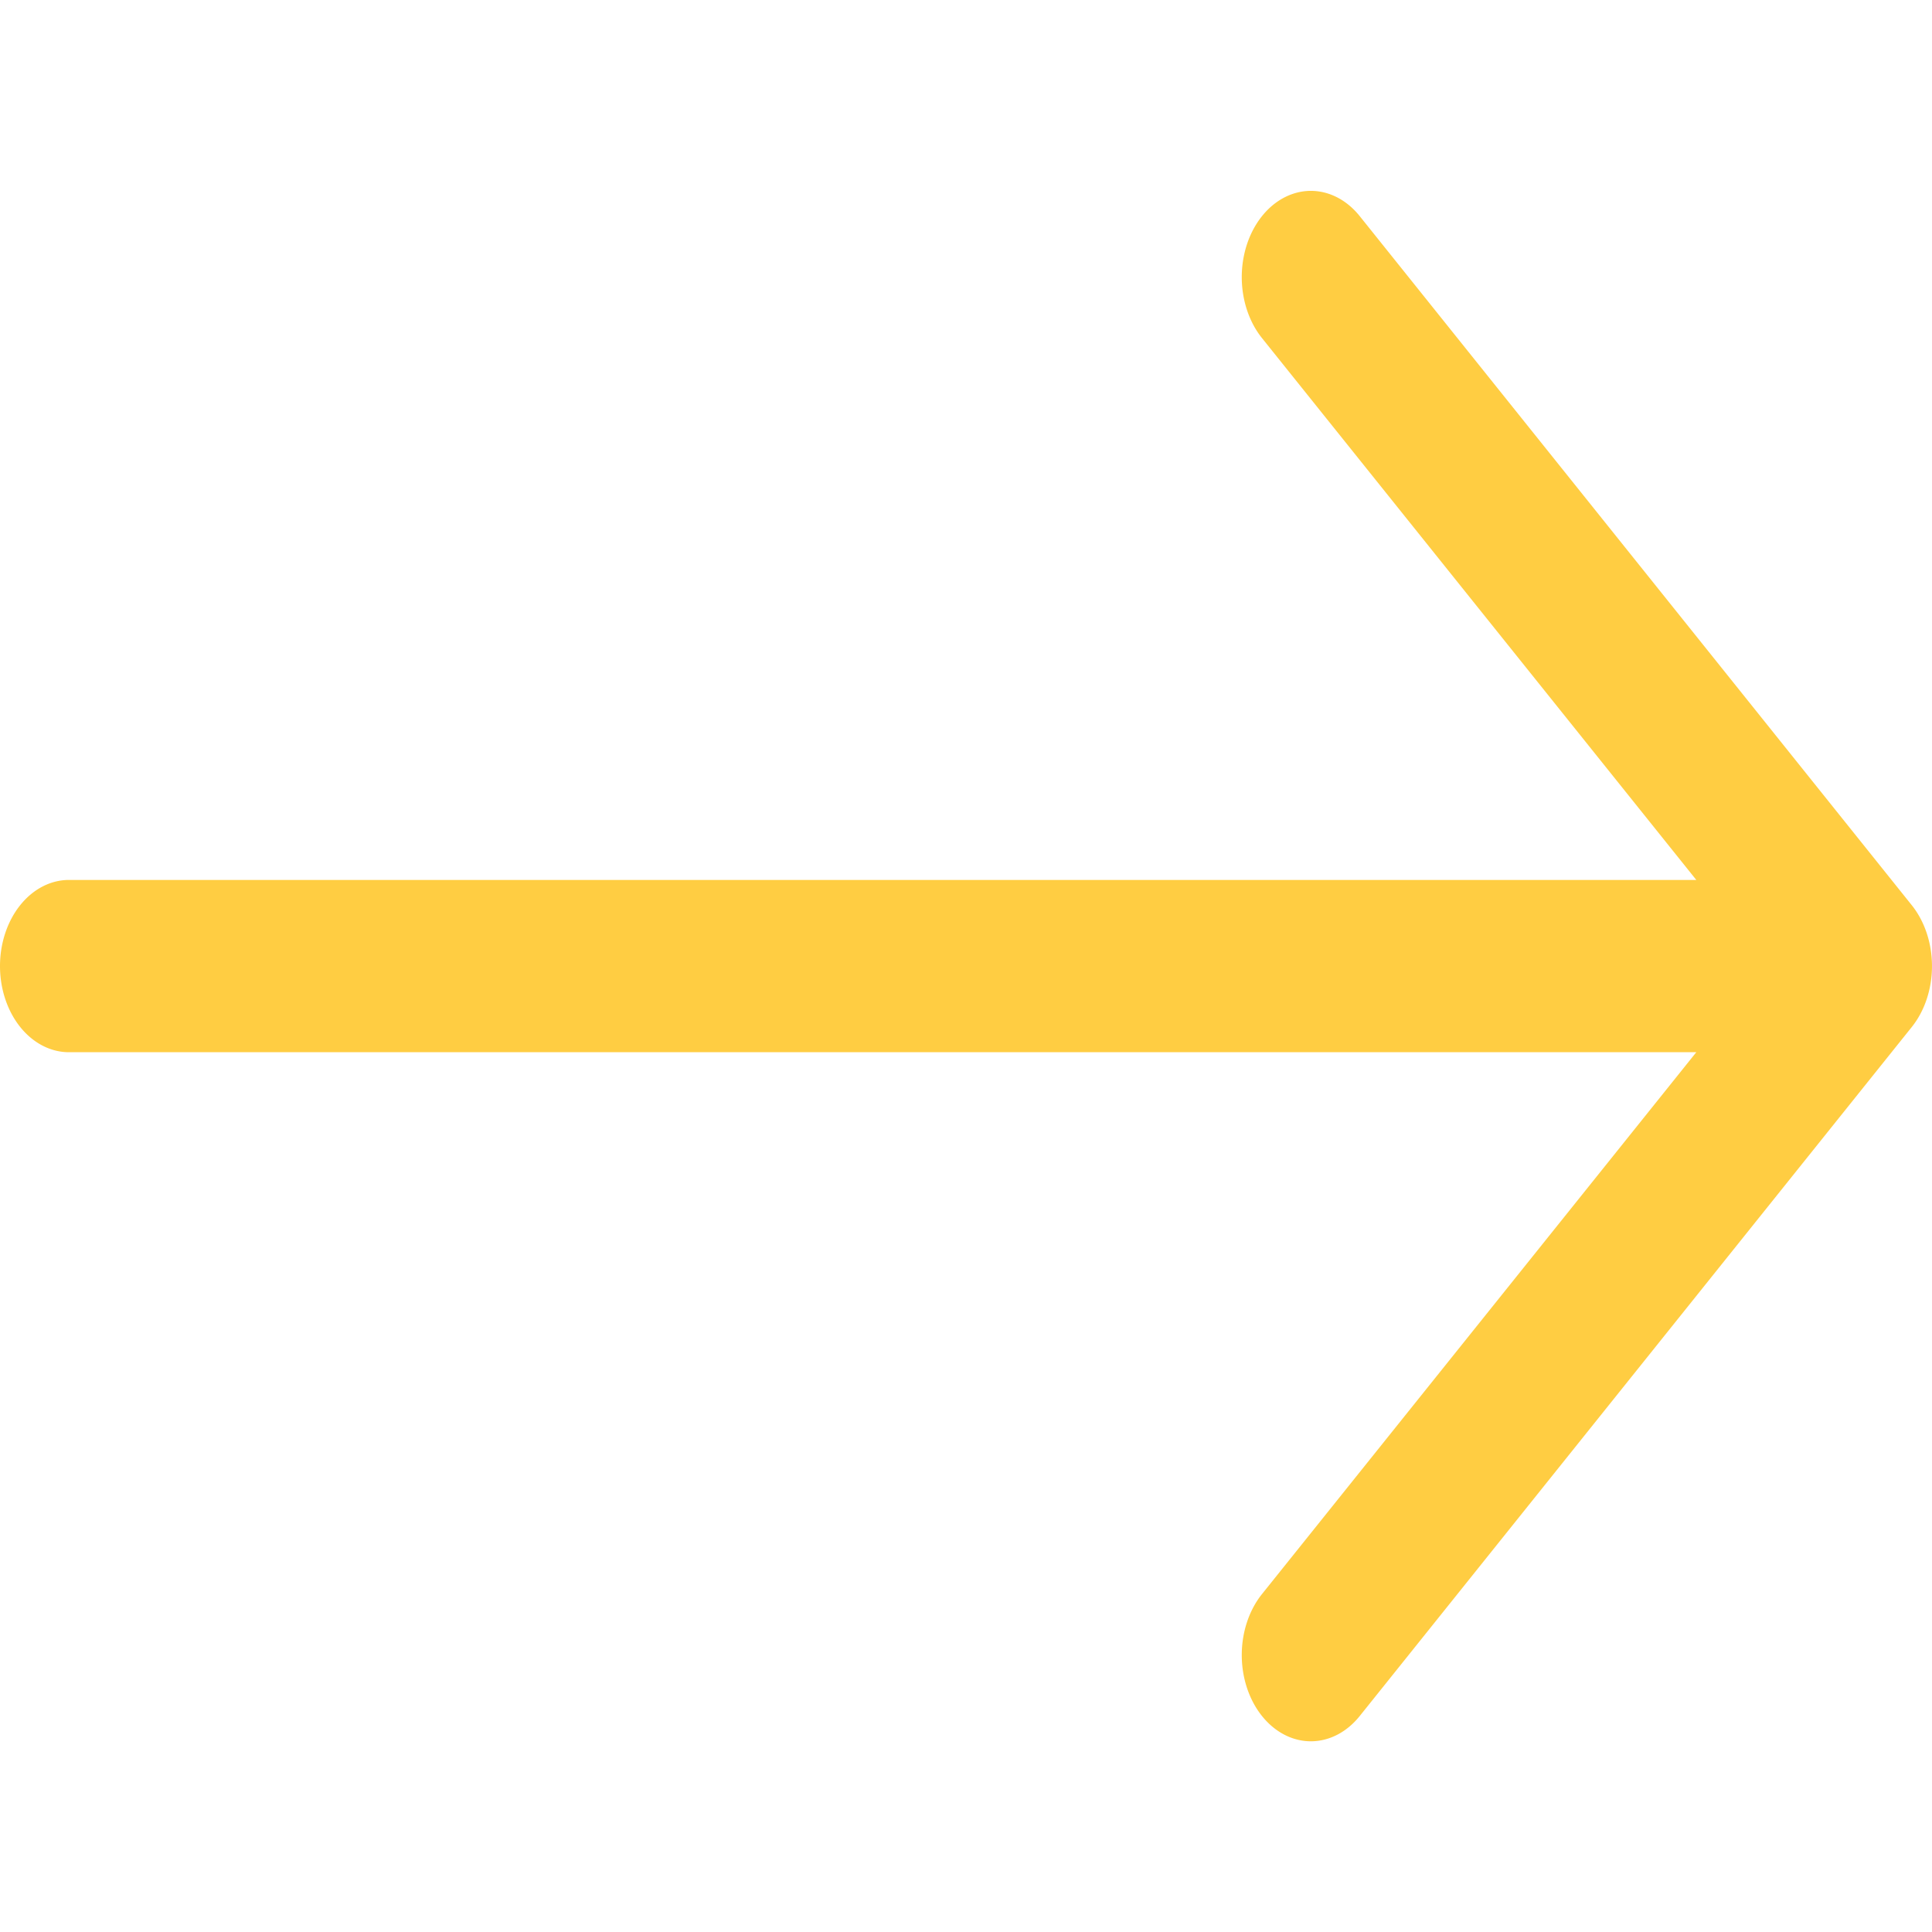 <?xml version="1.0" encoding="UTF-8" standalone="no"?>
<svg
   width="24"
   height="24"
   fill="currentColor"
   class="bi bi-arrow-up"
   viewBox="0 0 24 24"
   version="1.1"
   id="svg12"
   sodipodi:docname="arrow-right.svg"
   inkscape:version="1.2.1 (9c6d41e410, 2022-07-14)"
   xmlns:inkscape="http://www.inkscape.org/namespaces/inkscape"
   xmlns:sodipodi="http://sodipodi.sourceforge.net/DTD/sodipodi-0.dtd"
   xmlns="http://www.w3.org/2000/svg"
   xmlns:svg="http://www.w3.org/2000/svg">
  <defs
     id="defs16" />
  <sodipodi:namedview
     id="namedview14"
     pagecolor="#ffffff"
     bordercolor="#000000"
     borderopacity="0.25"
     inkscape:showpageshadow="2"
     inkscape:pageopacity="0.0"
     inkscape:pagecheckerboard="0"
     inkscape:deskcolor="#d1d1d1"
     showgrid="false"
     inkscape:zoom="26.15625"
     inkscape:cx="14.757467"
     inkscape:cy="14.413381"
     inkscape:window-width="1920"
     inkscape:window-height="1017"
     inkscape:window-x="-8"
     inkscape:window-y="-8"
     inkscape:window-maximized="1"
     inkscape:current-layer="svg12" />
  <path
     fill-rule="evenodd"
     d="m 0,12.001 a 0.857,1.07 0 0 0 0.857,1.07 H 21.072 l -5.395,6.731 a 0.858,1.071 0 0 0 1.214,1.515 l 6.857,-8.558 a 0.857,1.07 0 0 0 0,-1.515 L 16.891,2.685 a 0.858,1.071 0 1 0 -1.214,1.515 l 5.395,6.731 H 0.857 A 0.857,1.07 0 0 0 0,12.001 Z"
     id="path10"
     style="fill:#ffcd42;fill-opacity:1;stroke-width:1.915;stroke-dasharray:none" />
</svg>
